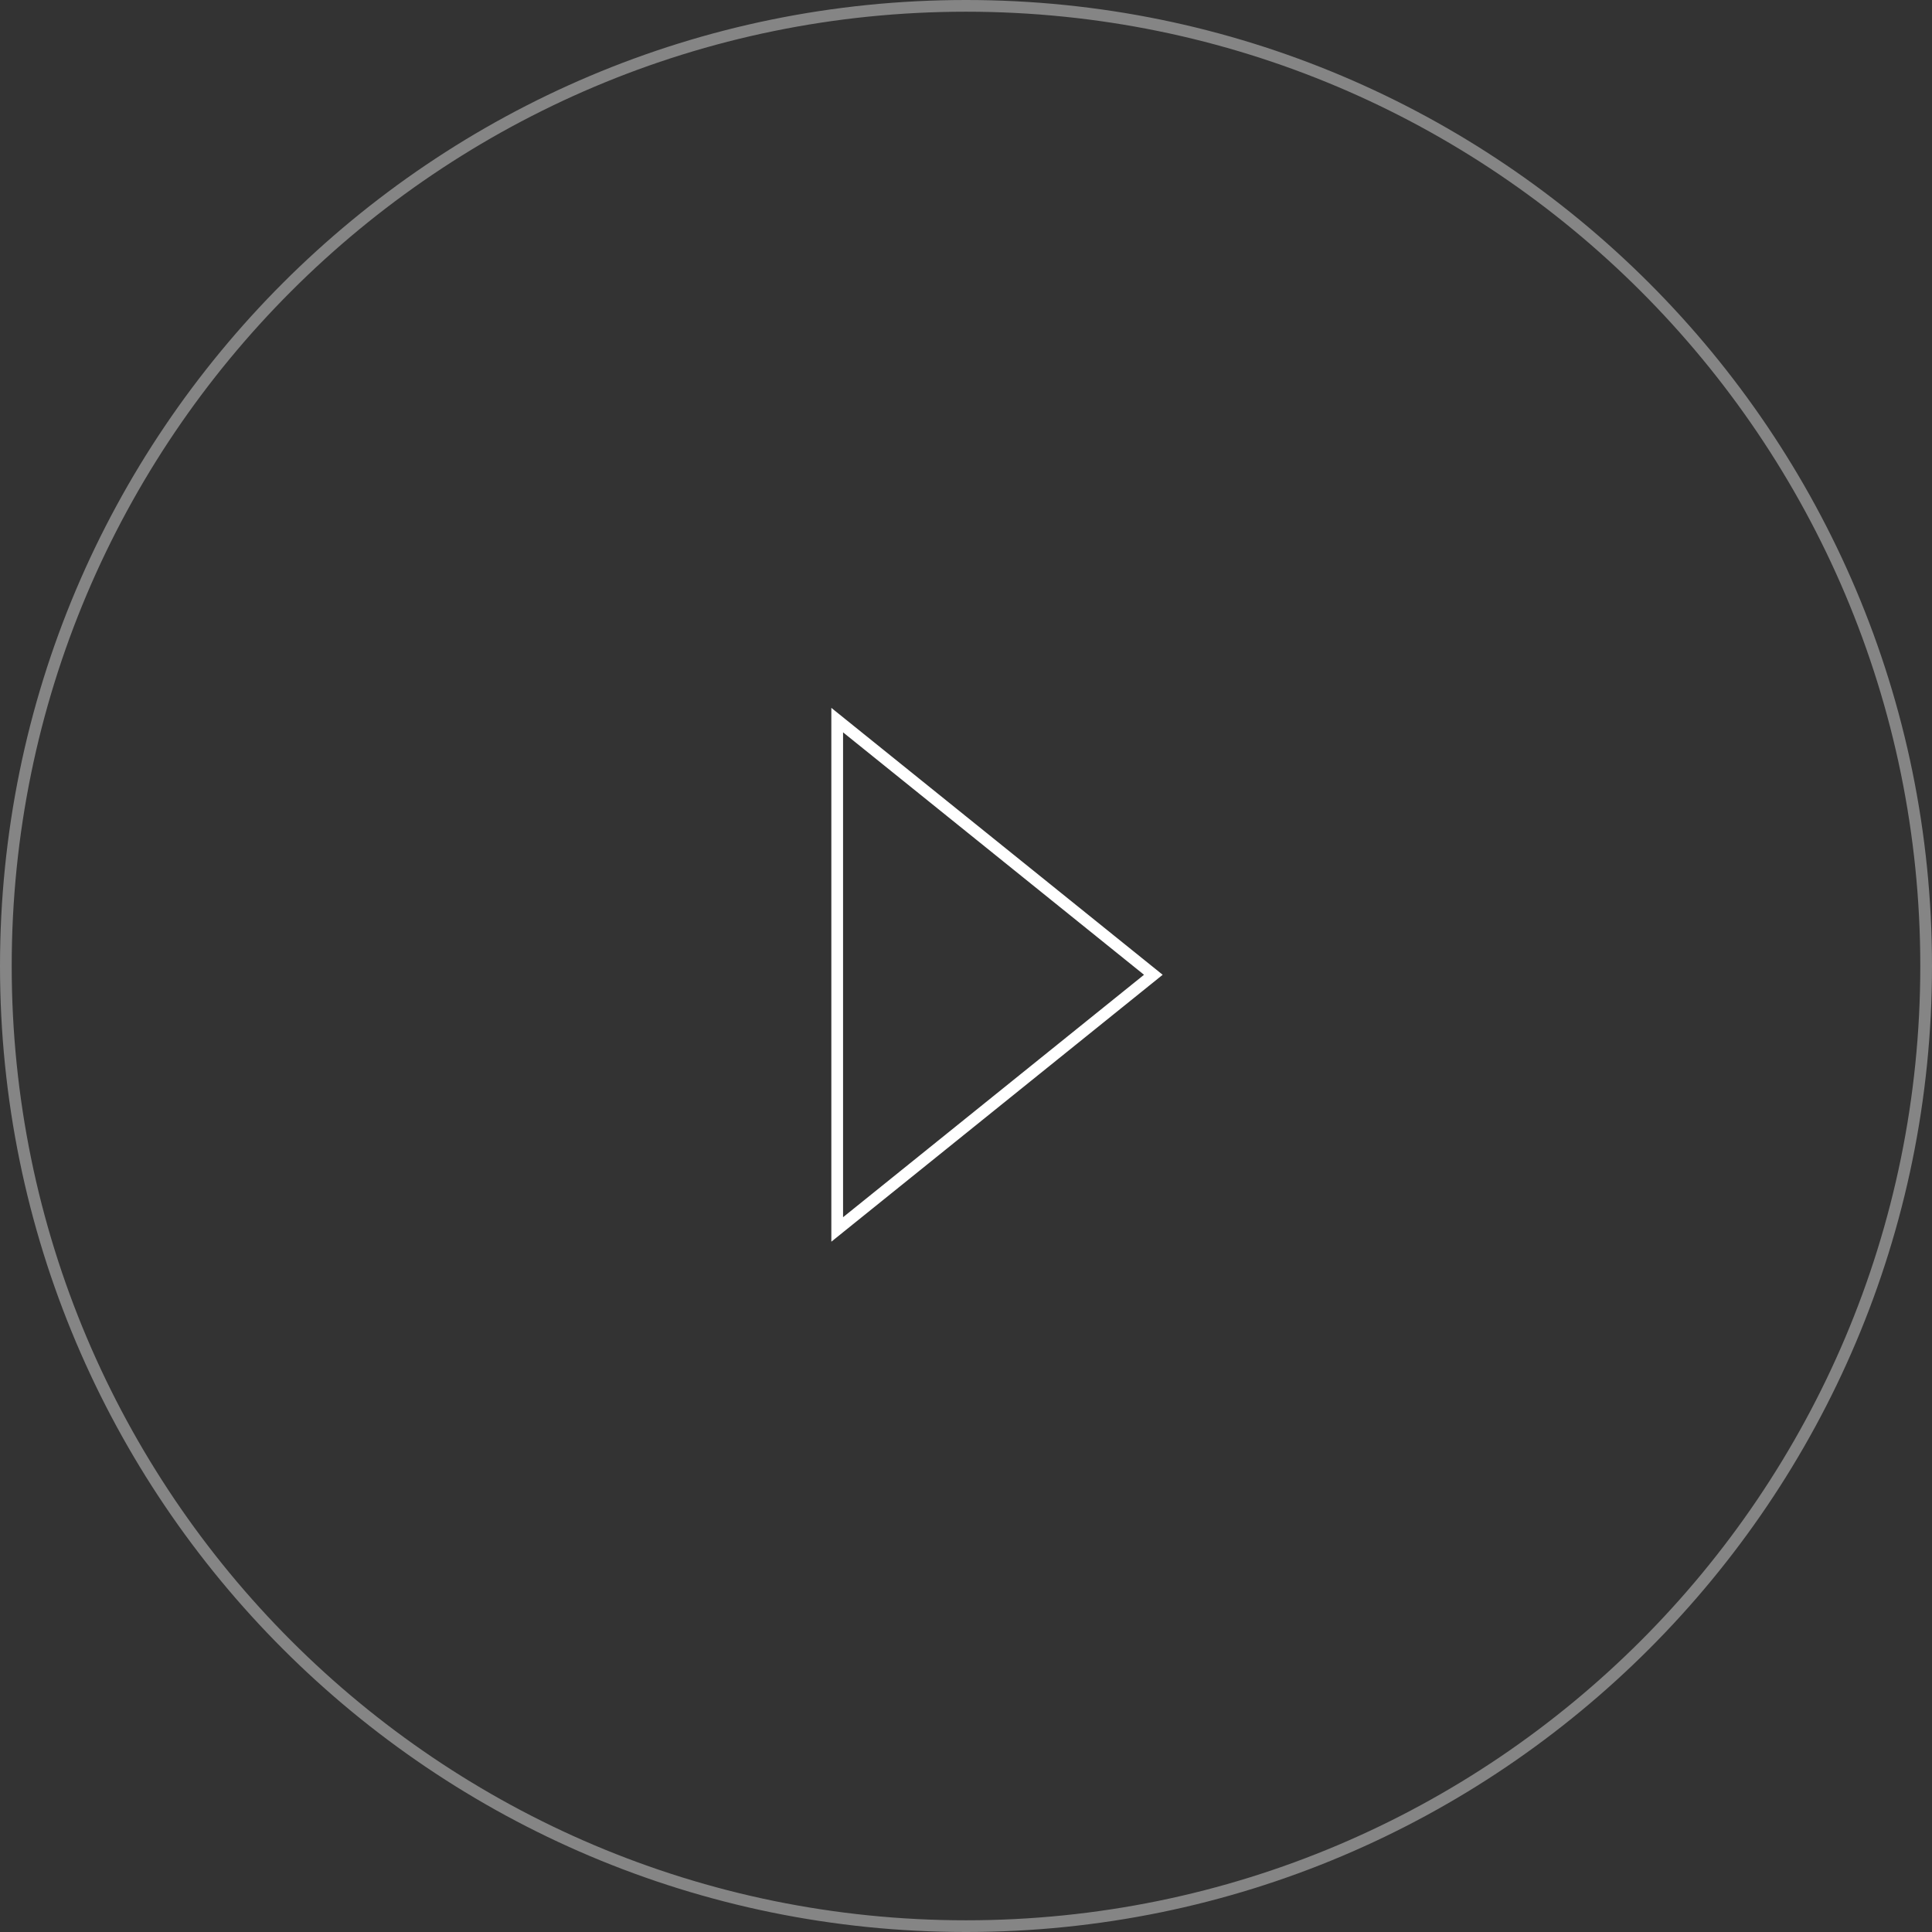 <svg width="165" height="165" viewBox="0 0 165 165" fill="none" xmlns="http://www.w3.org/2000/svg">
<rect x="0" y="0" width="165" height="165" fill="#333333" stroke="none"/>
<path opacity="0.4" fill-rule="evenodd" clip-rule="evenodd" d="M82.5 164C127.511 164 164 127.511 164 82.5C164 37.489 127.511 1 82.5 1C37.489 1 1 37.489 1 82.5C1 127.511 37.489 164 82.5 164ZM82.5 165C128.063 165 165 128.063 165 82.5C165 36.937 128.063 0 82.5 0C36.937 0 0 36.937 0 82.5C0 128.063 36.937 165 82.5 165Z" fill="white"/>
<path fill-rule="evenodd" clip-rule="evenodd" d="M71 60.455L99.297 83.25L71 106.045V60.455ZM72 62.545V103.955L97.703 83.25L72 62.545Z" fill="white"/>
</svg>
